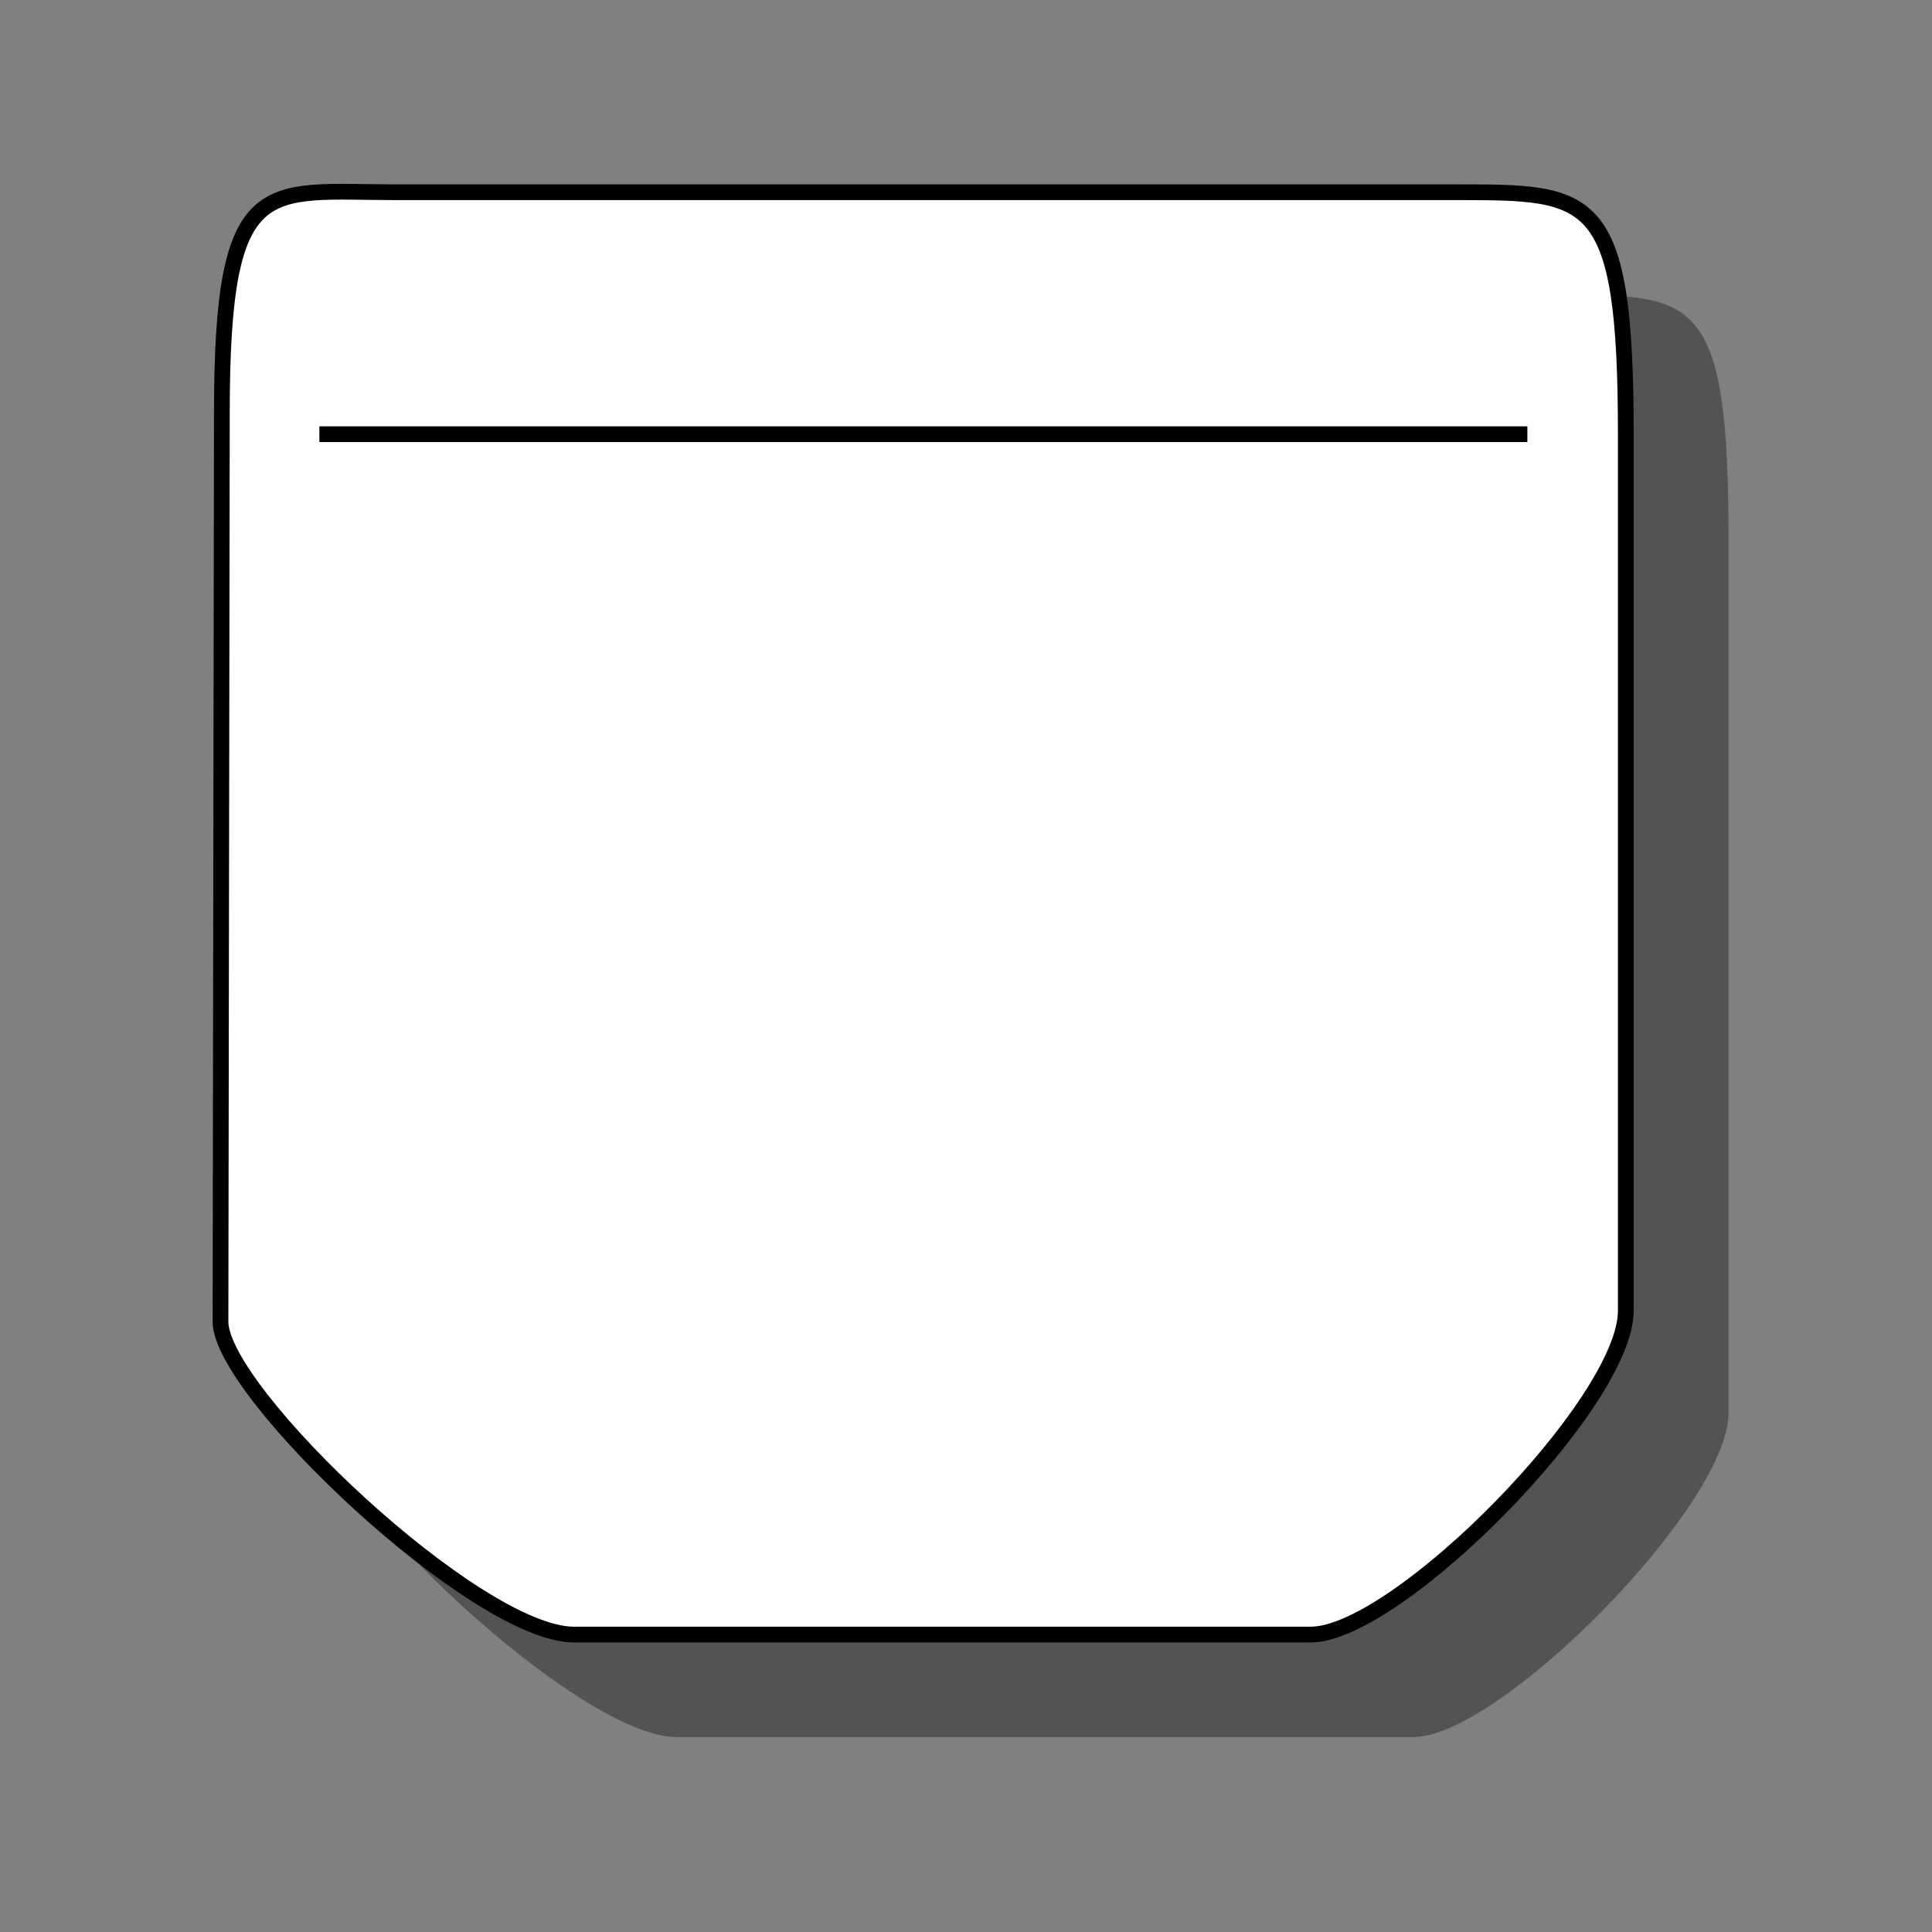 <?xml version="1.0" encoding="iso-8859-1"?>
<!-- Generator: Adobe Illustrator 16.0.4, SVG Export Plug-In . SVG Version: 6.00 Build 0)  -->
<!DOCTYPE svg PUBLIC "-//W3C//DTD SVG 1.1//EN" "http://www.w3.org/Graphics/SVG/1.1/DTD/svg11.dtd">
<svg version="1.1" id="Layer_1" xmlns="http://www.w3.org/2000/svg" xmlns:xlink="http://www.w3.org/1999/xlink" x="0px" y="0px"
	 width="80px" height="80px" viewBox="0 0 80 80" style="enable-background:new 0 0 80 80;" xml:space="preserve">
<rect x="0" y="0" width="80" height="80" fill="#808080" stroke="none"/>
<g>
	<g>
		<path style="opacity:0.35;" d="M71.573,58.524c0,3.809-9.46,13.404-13.049,13.404H28.017c-4.037,0-14.638-10.043-14.638-12.956
			l0.058-37.641c0-10.019,1.796-9.124,7.179-9.124h43.965c5.607,0,6.992,0.001,6.992,10.02V58.524z"/>
		<path style="fill:#FFFFFF;stroke:#000000;stroke-width:0.652;stroke-miterlimit:10;" d="M67.321,54.279
			c0,3.809-9.46,13.405-13.05,13.405H23.767c-4.037,0-14.637-10.043-14.637-12.957l0.057-37.643c0-10.019,1.794-9.124,7.179-9.124
			H60.33c5.606,0,6.991,0.003,6.991,10.019V54.279z"/>
		
			<line style="fill:none;stroke:#000000;stroke-width:0.652;stroke-miterlimit:10;" x1="13.225" y1="17.979" x2="63.245" y2="17.979"/>
	</g>
</g>
<rect style="fill:none;" width="80" height="80"/>
<g>
</g>
<g>
</g>
<g>
</g>
<g>
</g>
<g>
</g>
<g>
</g>
<g>
</g>
<g>
</g>
<g>
</g>
<g>
</g>
<g>
</g>
<g>
</g>
<g>
</g>
<g>
</g>
<g>
</g>
</svg>
